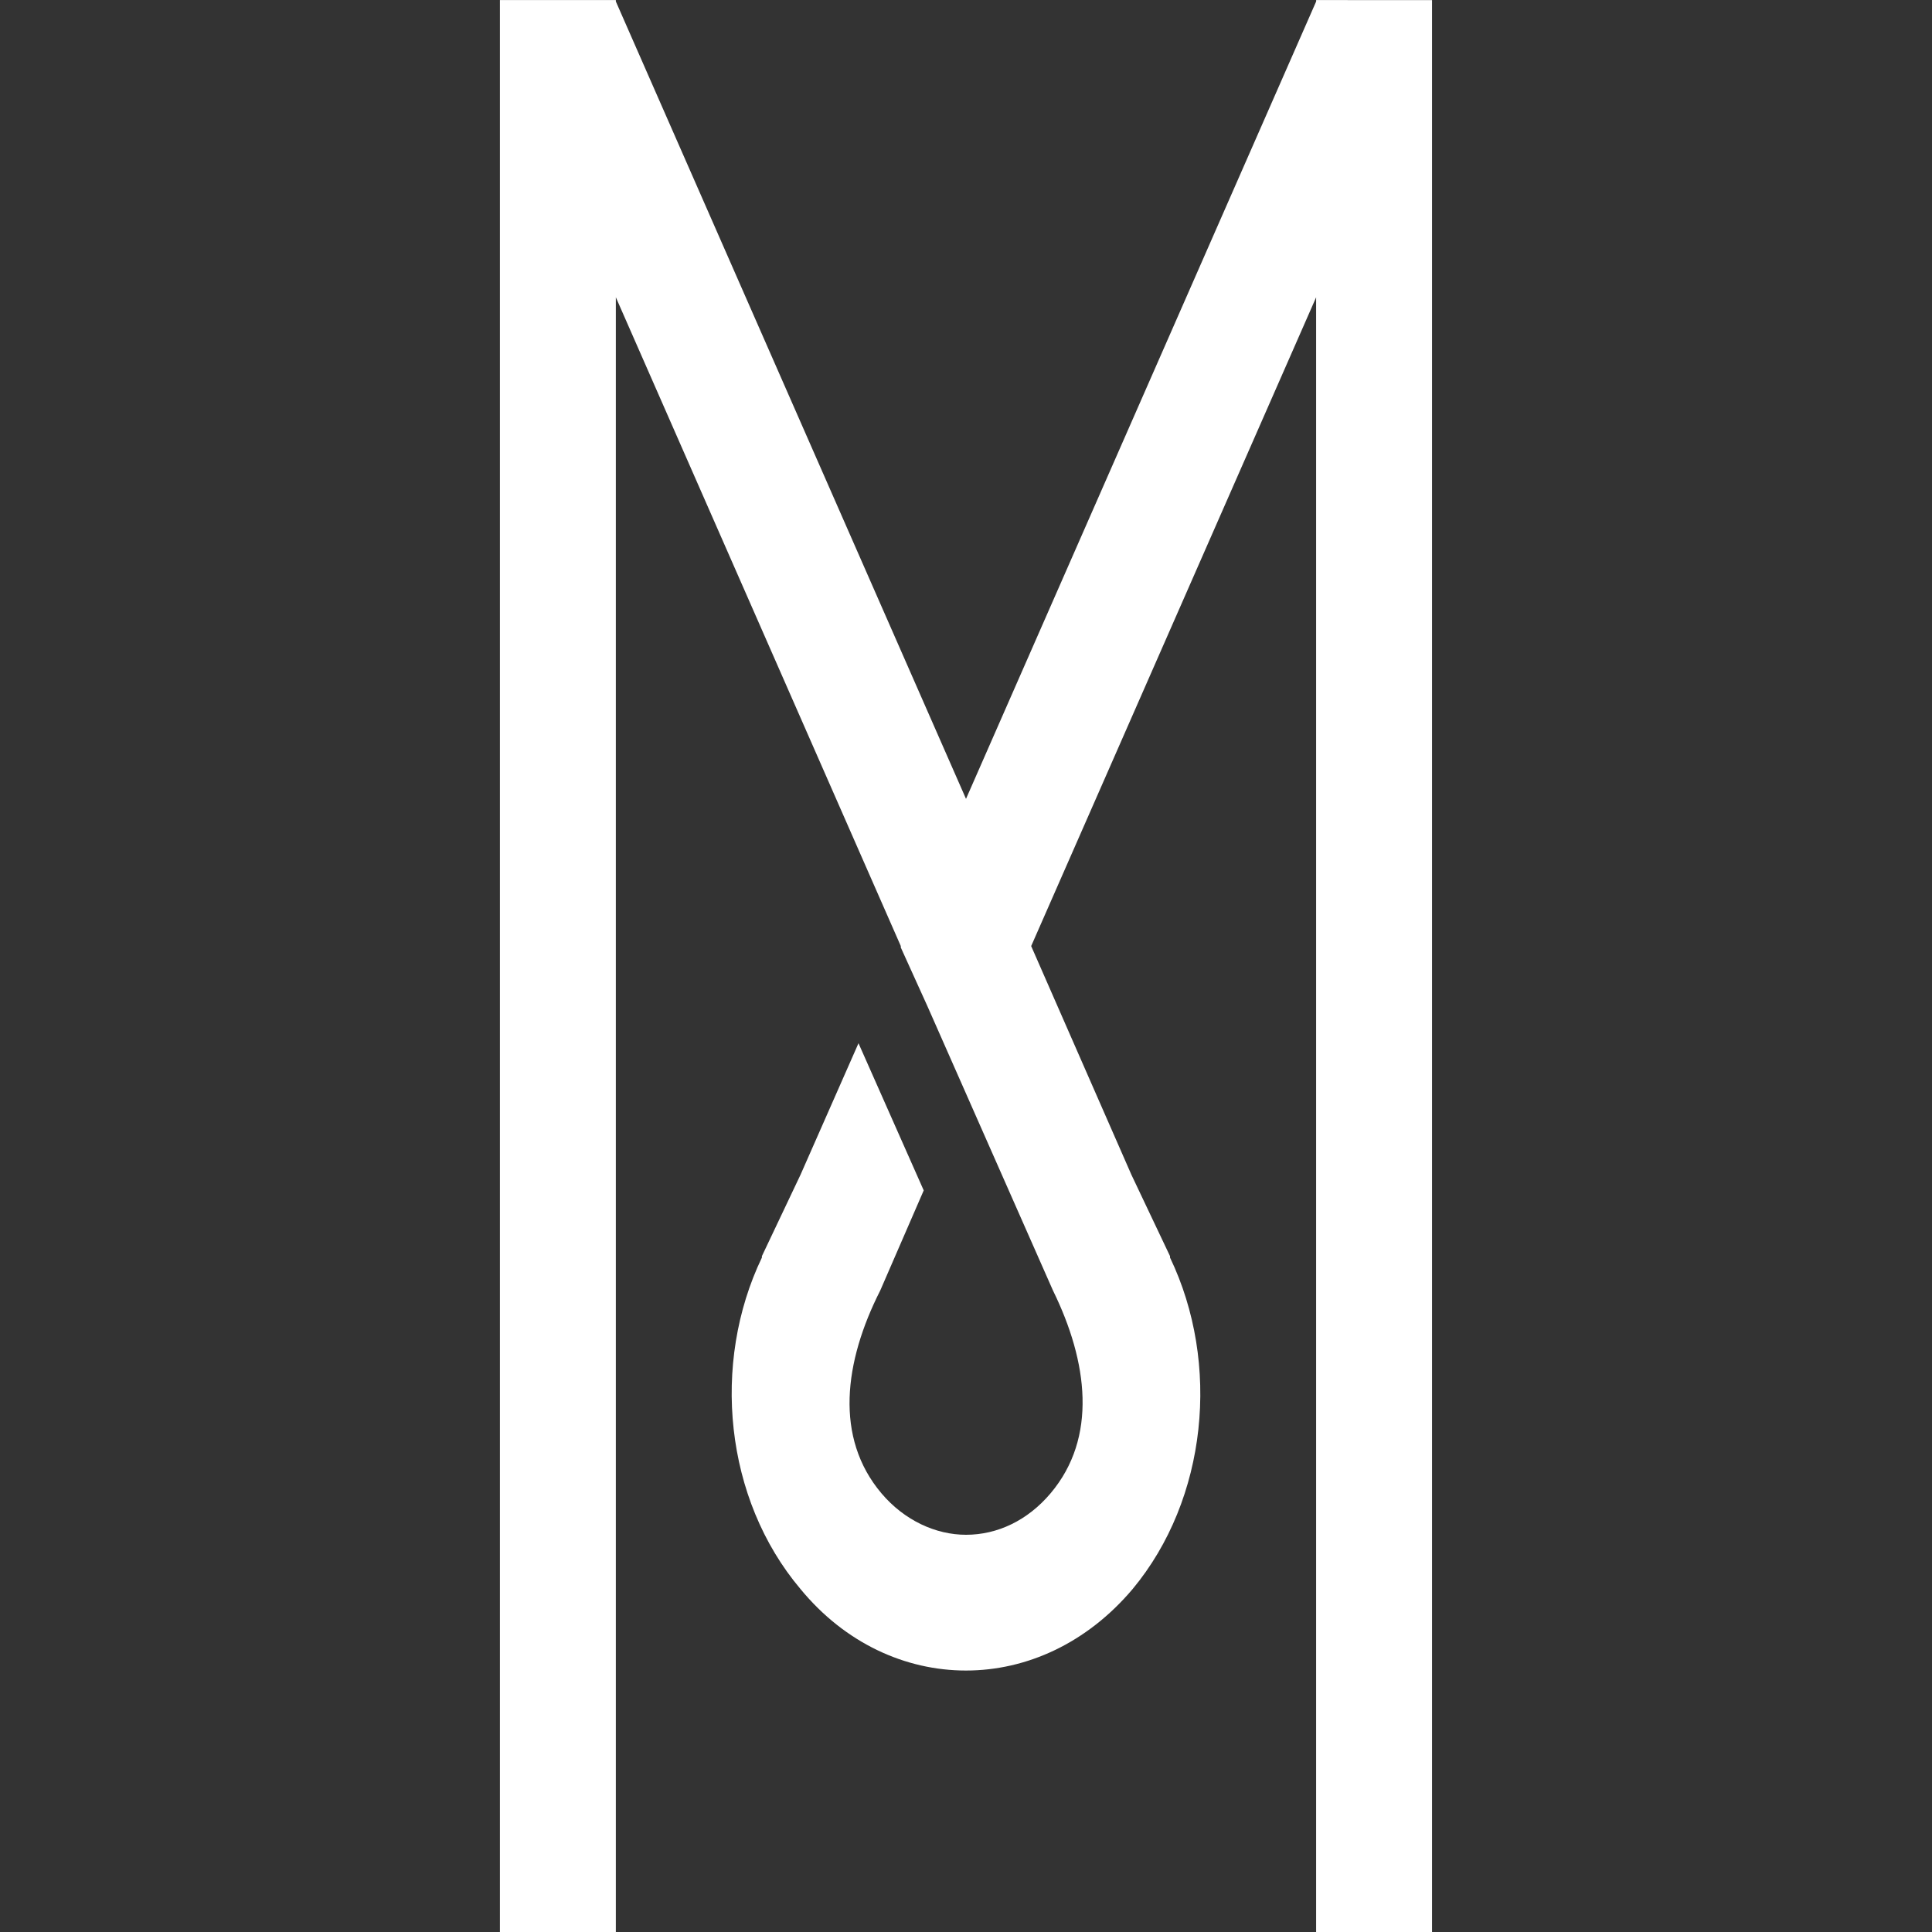 <?xml version="1.0" encoding="UTF-8" standalone="no"?>
<!-- Created with Inkscape (http://www.inkscape.org/) -->

<svg
   xmlns:dc="http://purl.org/dc/elements/1.1/"
   xmlns:cc="http://creativecommons.org/ns#"
   xmlns:rdf="http://www.w3.org/1999/02/22-rdf-syntax-ns#"
   xmlns:svg="http://www.w3.org/2000/svg"
   xmlns="http://www.w3.org/2000/svg"
   xmlns:sodipodi="http://sodipodi.sourceforge.net/DTD/sodipodi-0.dtd"
   xmlns:inkscape="http://www.inkscape.org/namespaces/inkscape"
   width="45"
   height="45"
   id="svg3217"
   version="1.1"
   inkscape:version="0.48.4 r9939"
   sodipodi:docname="virada-icon.svg">
  <rect width="100%" height="100%" fill="#333333" stroke="none"/>
  <defs
     id="defs3219" />
  <sodipodi:namedview
     id="base"
     pagecolor="#ffffff"
     bordercolor="#666666"
     borderopacity="1.0"
     inkscape:pageopacity="0.0"
     inkscape:pageshadow="2"
     inkscape:zoom="8.1238712"
     inkscape:cx="4.7473971"
     inkscape:cy="17.455337"
     inkscape:document-units="px"
     inkscape:current-layer="layer1"
     showgrid="false"
     inkscape:window-width="1301"
     inkscape:window-height="744"
     inkscape:window-x="65"
     inkscape:window-y="336"
     inkscape:window-maximized="1" />
  <g
     inkscape:label="Camada 1"
     inkscape:groupmode="layer"
     id="layer1"
     transform="translate(0,-1007.362)">
    <path
       style="fill:#ffffff;fill-rule:evenodd"
       inkscape:connector-curvature="0"
       id="path19"
       d="m 31.387,1007.363 -0.731,0 0,0 0,0.033 -8.156,18.573 -8.156,-18.573 0,-0.033 0,0 -0.731,0 -1.969,0 0,44.999 2.7,0 0,-35.813 0,-2.263 6.637,15.111 0,0.033 0.619,1.365 2.925,6.624 c 0.816,1.664 1.041,3.428 -0.056,4.726 -0.534,0.632 -1.237,0.965 -1.969,0.965 -0.703,0 -1.434,-0.333 -1.969,-0.965 -1.097,-1.298 -0.872,-3.062 -0.028,-4.726 l 1.012,-2.33 -1.519,-3.428 -1.35,3.062 -0.9,1.897 0,0.033 c -1.181,2.463 -0.872,5.625 0.9,7.722 1.041,1.265 2.447,1.897 3.853,1.897 1.406,0 2.812,-0.632 3.881,-1.897 1.744,-2.097 2.053,-5.259 0.872,-7.722 l 0,-0.033 -0.9,-1.897 -2.334,-5.325 6.637,-15.111 0,1.331 0,36.745 2.7,0 0,-44.999 -1.969,0 z"
       class="fil0" />
  </g>
</svg>
